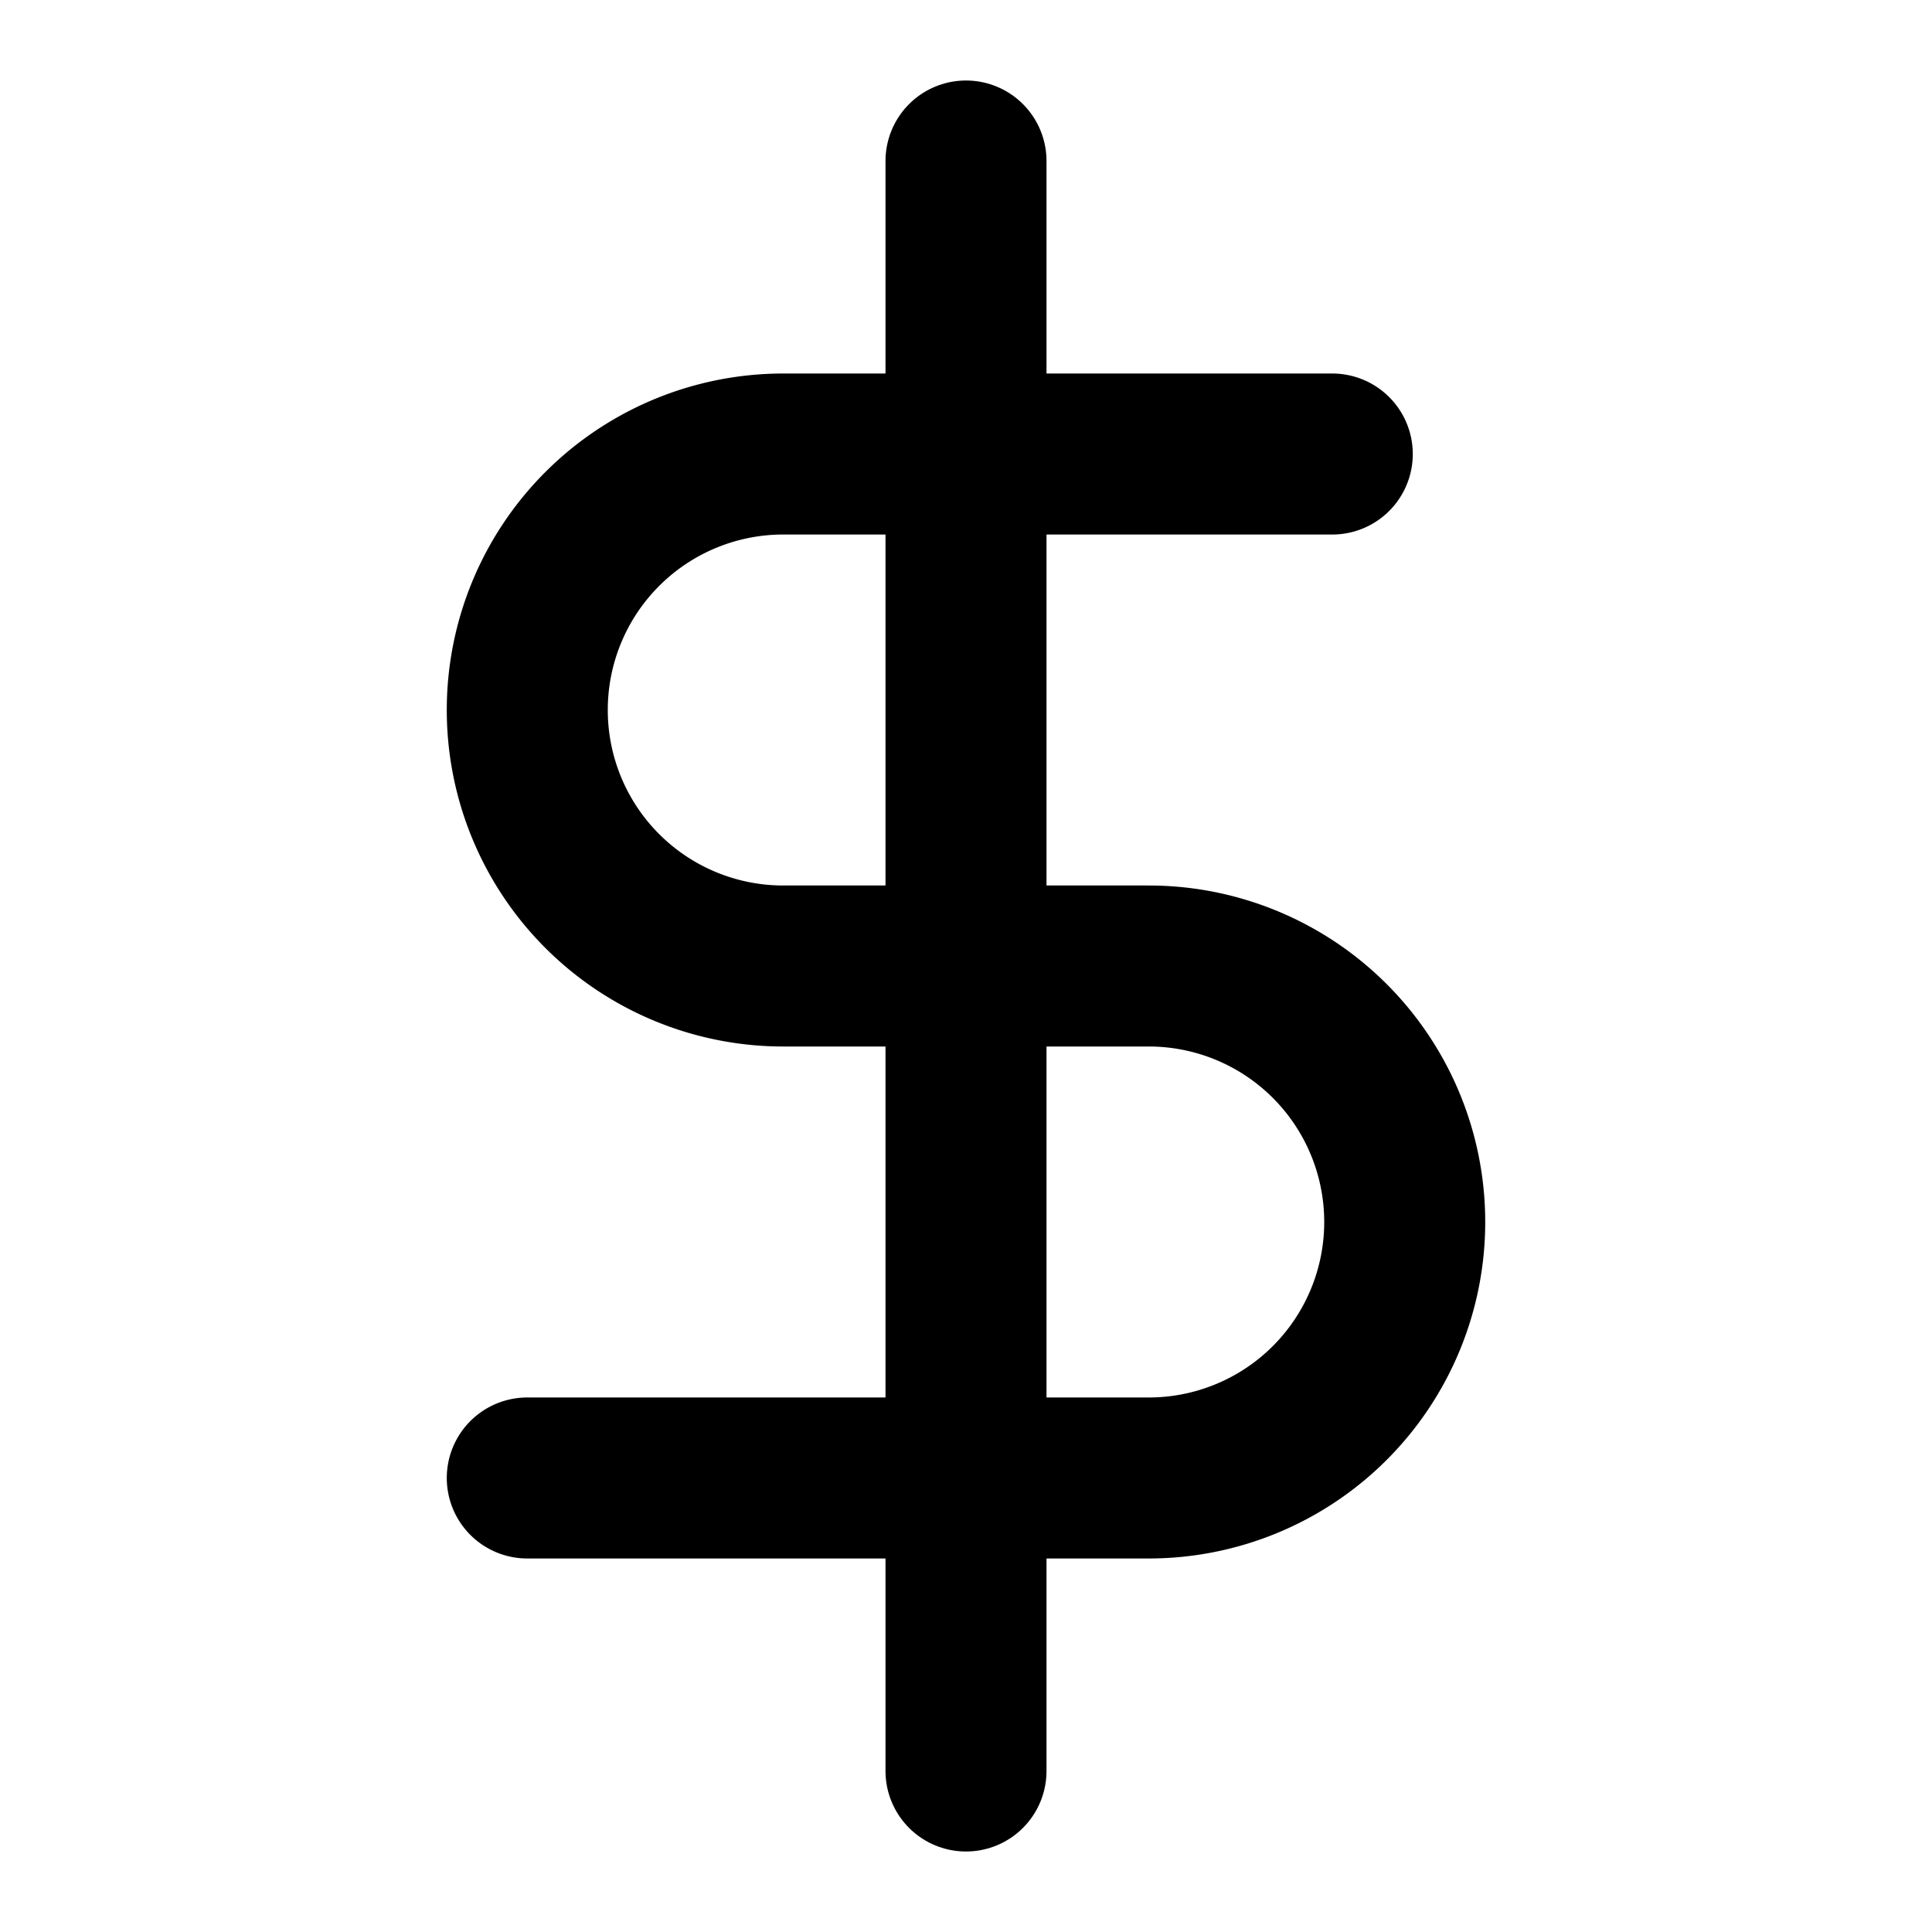<svg id="Layer_3" data-name="Layer 3" xmlns="http://www.w3.org/2000/svg" viewBox="0 0 24 24">
  <defs>
    <style>.cls-1{fill:none;stroke:#000;stroke-linecap:round;stroke-linejoin:round;stroke-width:2px;}</style>
  </defs>

  <line class="cls-1" x1="12" y1="2" x2="12" y2="22"/>
  <path class="cls-1" d="M16.55,5.64H9.73a3.18,3.18,0,0,0,0,6.36h4.54a3.18,3.18,0,0,1,0,6.36H6.55"/>
</svg>
